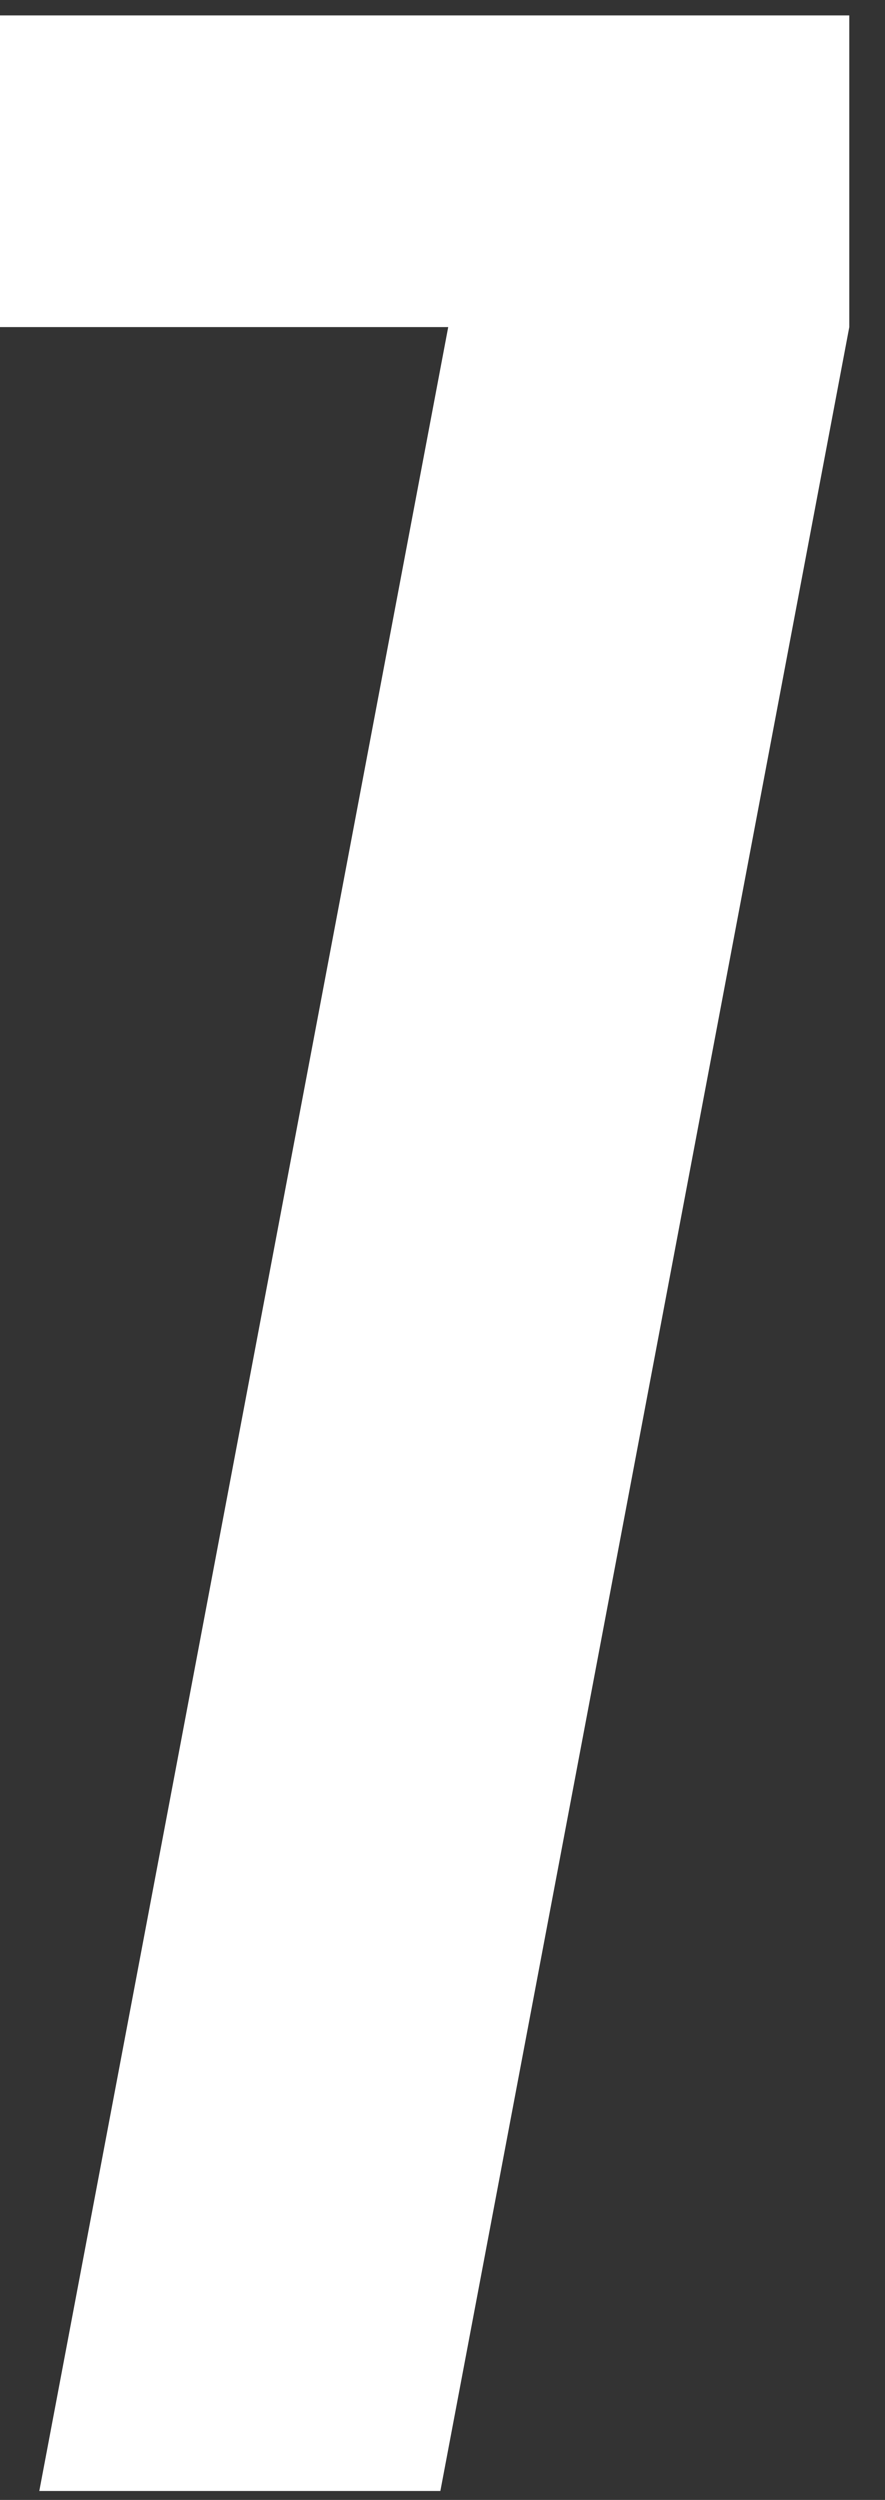 <svg width="17" height="48" viewBox="0 0 17 48" fill="none" xmlns="http://www.w3.org/2000/svg">
<rect x="0" y="0" width="17" height="48" fill="#333333" stroke="none"/>
<path d="M16.314 6.28L8.459 47.828H0.755L8.61 6.28H0V0.296H16.314V6.28Z" fill="white"/>
</svg>
